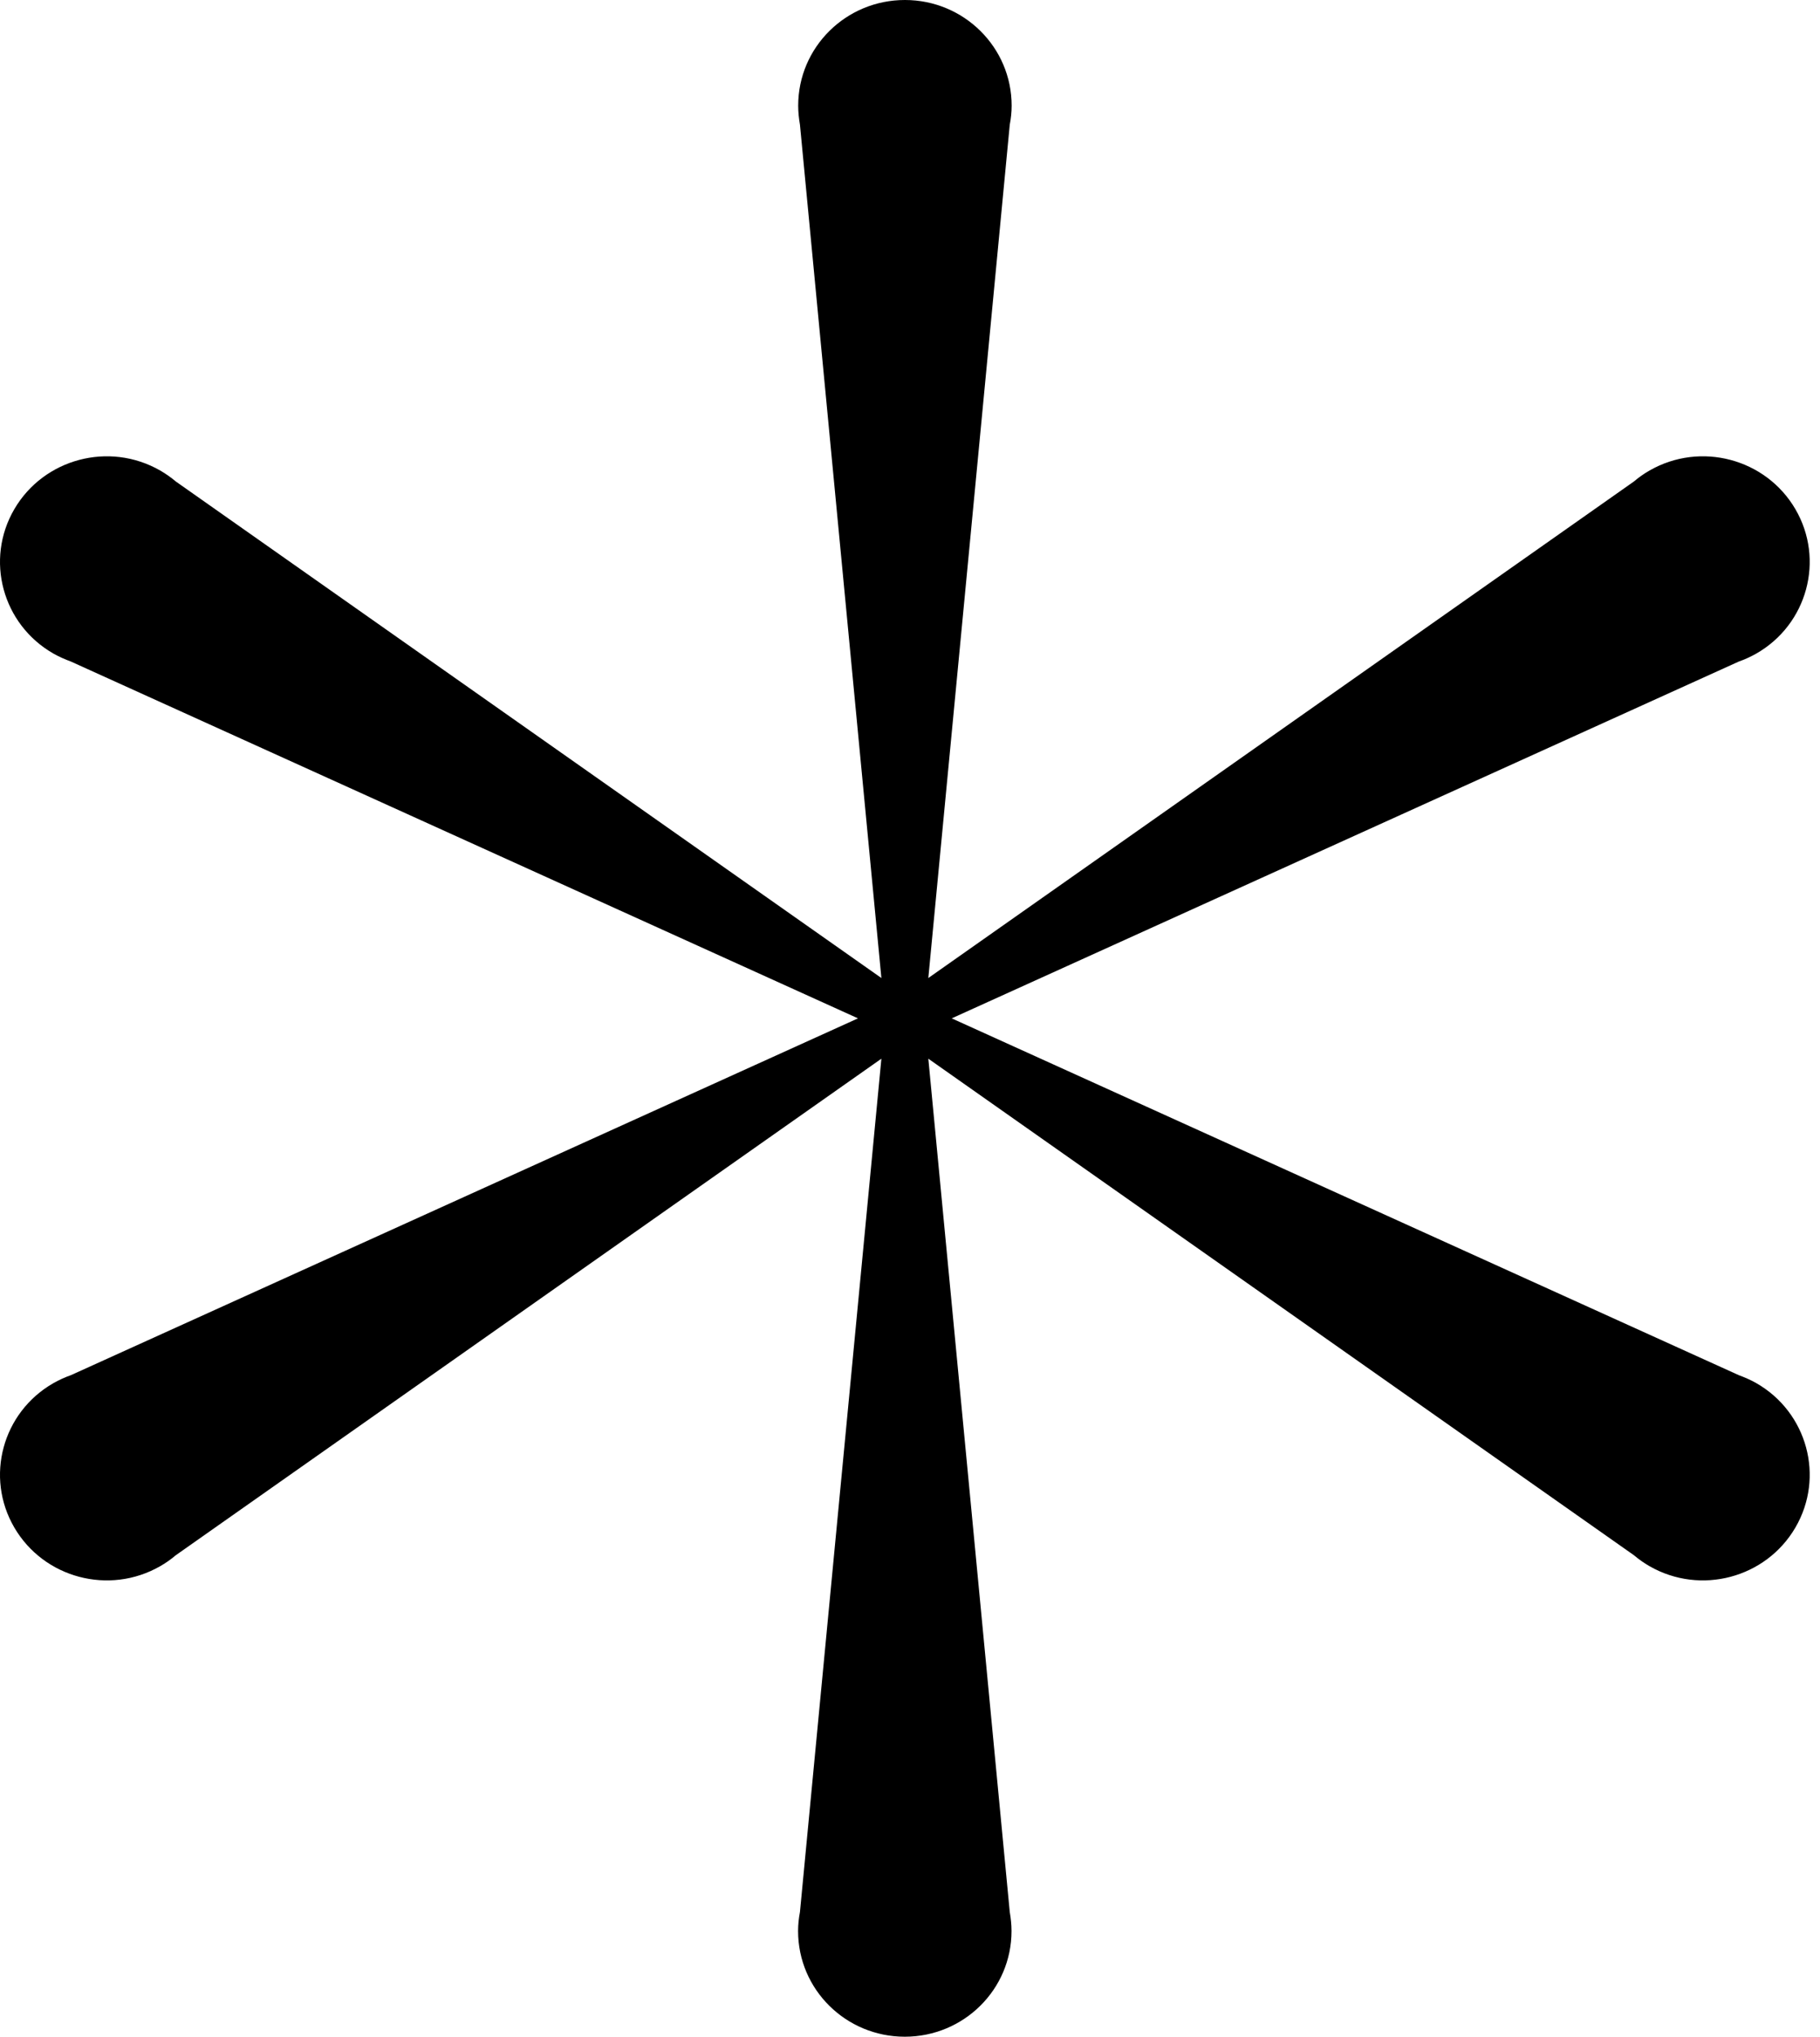 <svg width="118" height="132" viewBox="0 0 118 132" fill="none" xmlns="http://www.w3.org/2000/svg">
<path d="M113.871 89.642C113.5 89.432 113.12 89.267 112.733 89.124L61.705 66L112.733 42.876C113.12 42.741 113.5 42.568 113.871 42.358C117.179 40.465 118.317 36.275 116.405 33C114.494 29.726 110.26 28.599 106.952 30.492C106.581 30.702 106.247 30.942 105.936 31.205L60.188 63.386L65.468 8.081C65.544 7.683 65.59 7.27 65.59 6.849C65.59 3.064 62.494 0 58.67 0C54.847 0 51.751 3.064 51.751 6.849C51.751 7.27 51.797 7.683 51.865 8.081L57.145 63.386L11.398 31.205C11.087 30.942 10.745 30.702 10.381 30.492C7.073 28.599 2.84 29.726 0.928 33C-0.984 36.275 0.154 40.465 3.462 42.358C3.834 42.568 4.213 42.733 4.6 42.876L55.628 66L4.6 89.124C4.213 89.259 3.834 89.432 3.462 89.642C0.154 91.535 -0.984 95.725 0.928 99C2.84 102.274 7.073 103.401 10.381 101.508C10.753 101.298 11.087 101.058 11.398 100.795L57.145 68.614L51.865 123.919C51.789 124.317 51.744 124.73 51.744 125.151C51.744 128.936 54.839 132 58.663 132C62.487 132 65.582 128.936 65.582 125.151C65.582 124.73 65.536 124.317 65.468 123.919L60.188 68.614L105.936 100.795C106.247 101.058 106.588 101.298 106.952 101.508C110.26 103.401 114.494 102.274 116.405 99C118.317 95.725 117.179 91.535 113.871 89.642Z" fill="black"/>
</svg>

